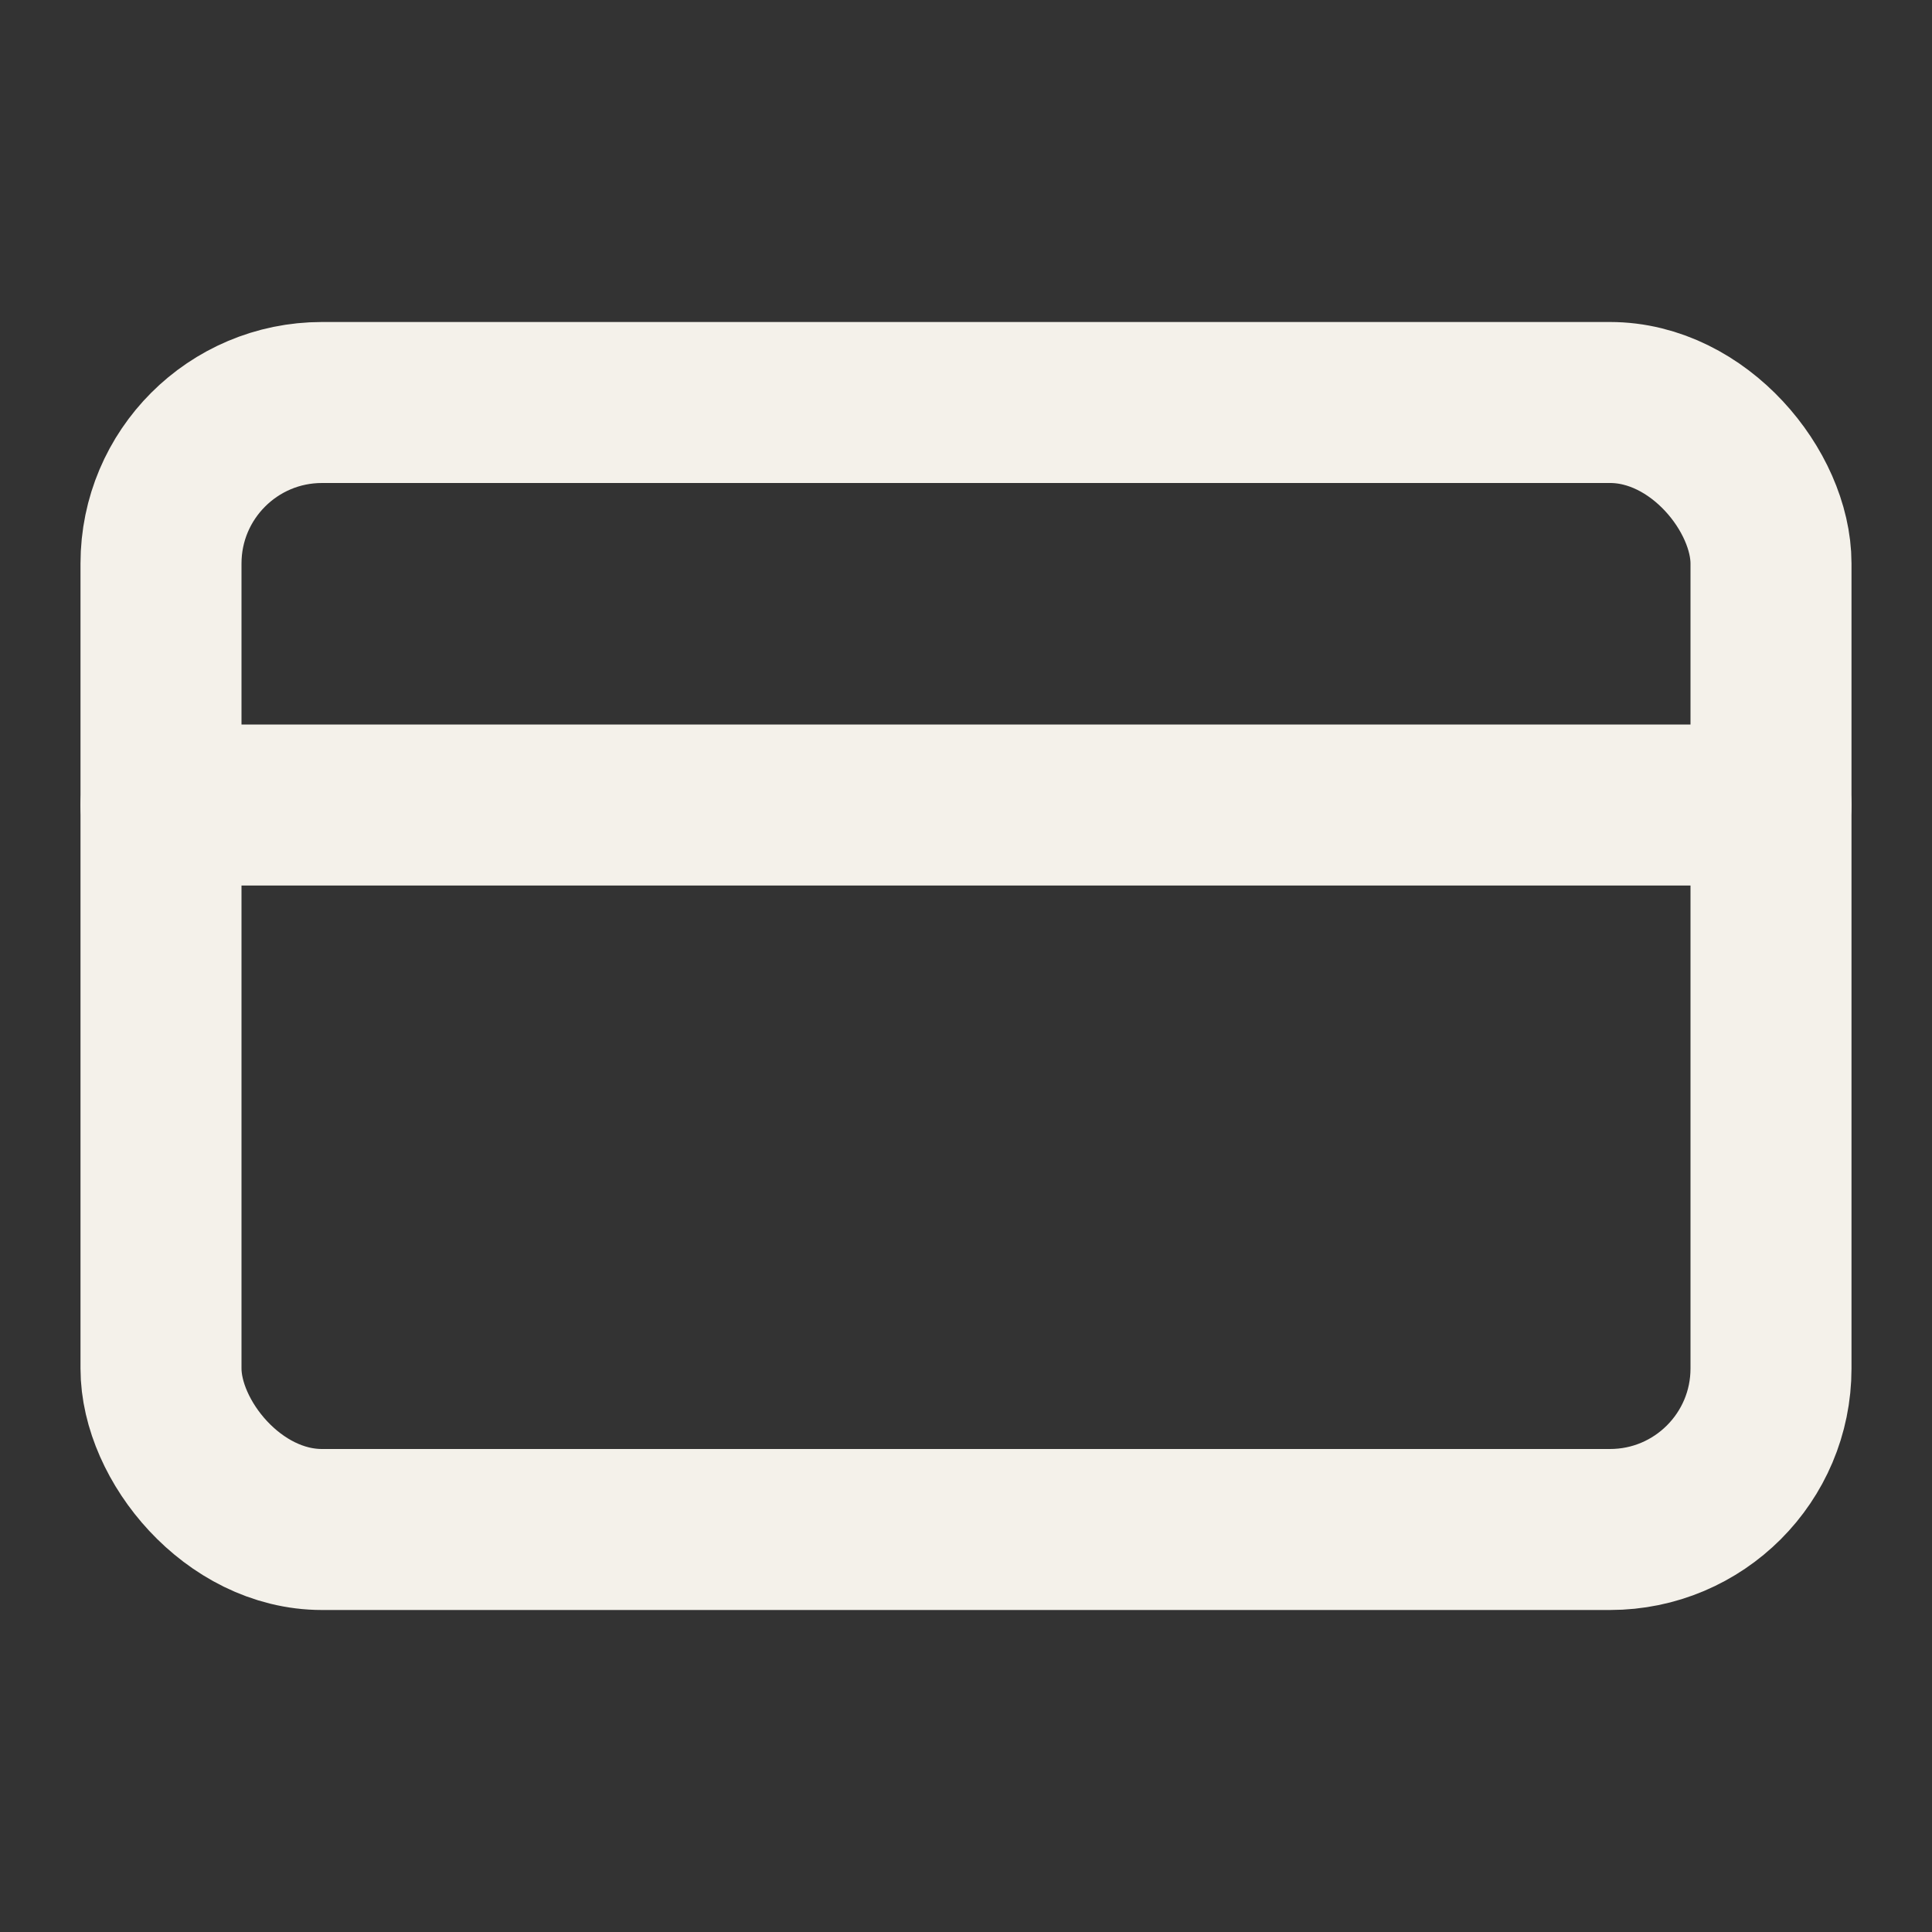 <svg xmlns="http://www.w3.org/2000/svg" width="24" height="24" viewBox="0 0 24 24" fill="none" stroke="#F4F1EA" stroke-width="2" stroke-linecap="round" stroke-linejoin="round" class="lucide lucide-credit-card"><rect x="0" y="0" width="24" height="24" fill="#333333" stroke="none"/><rect width="20" height="14" x="2" y="5" rx="2"/><line x1="2" x2="22" y1="10" y2="10"/></svg>